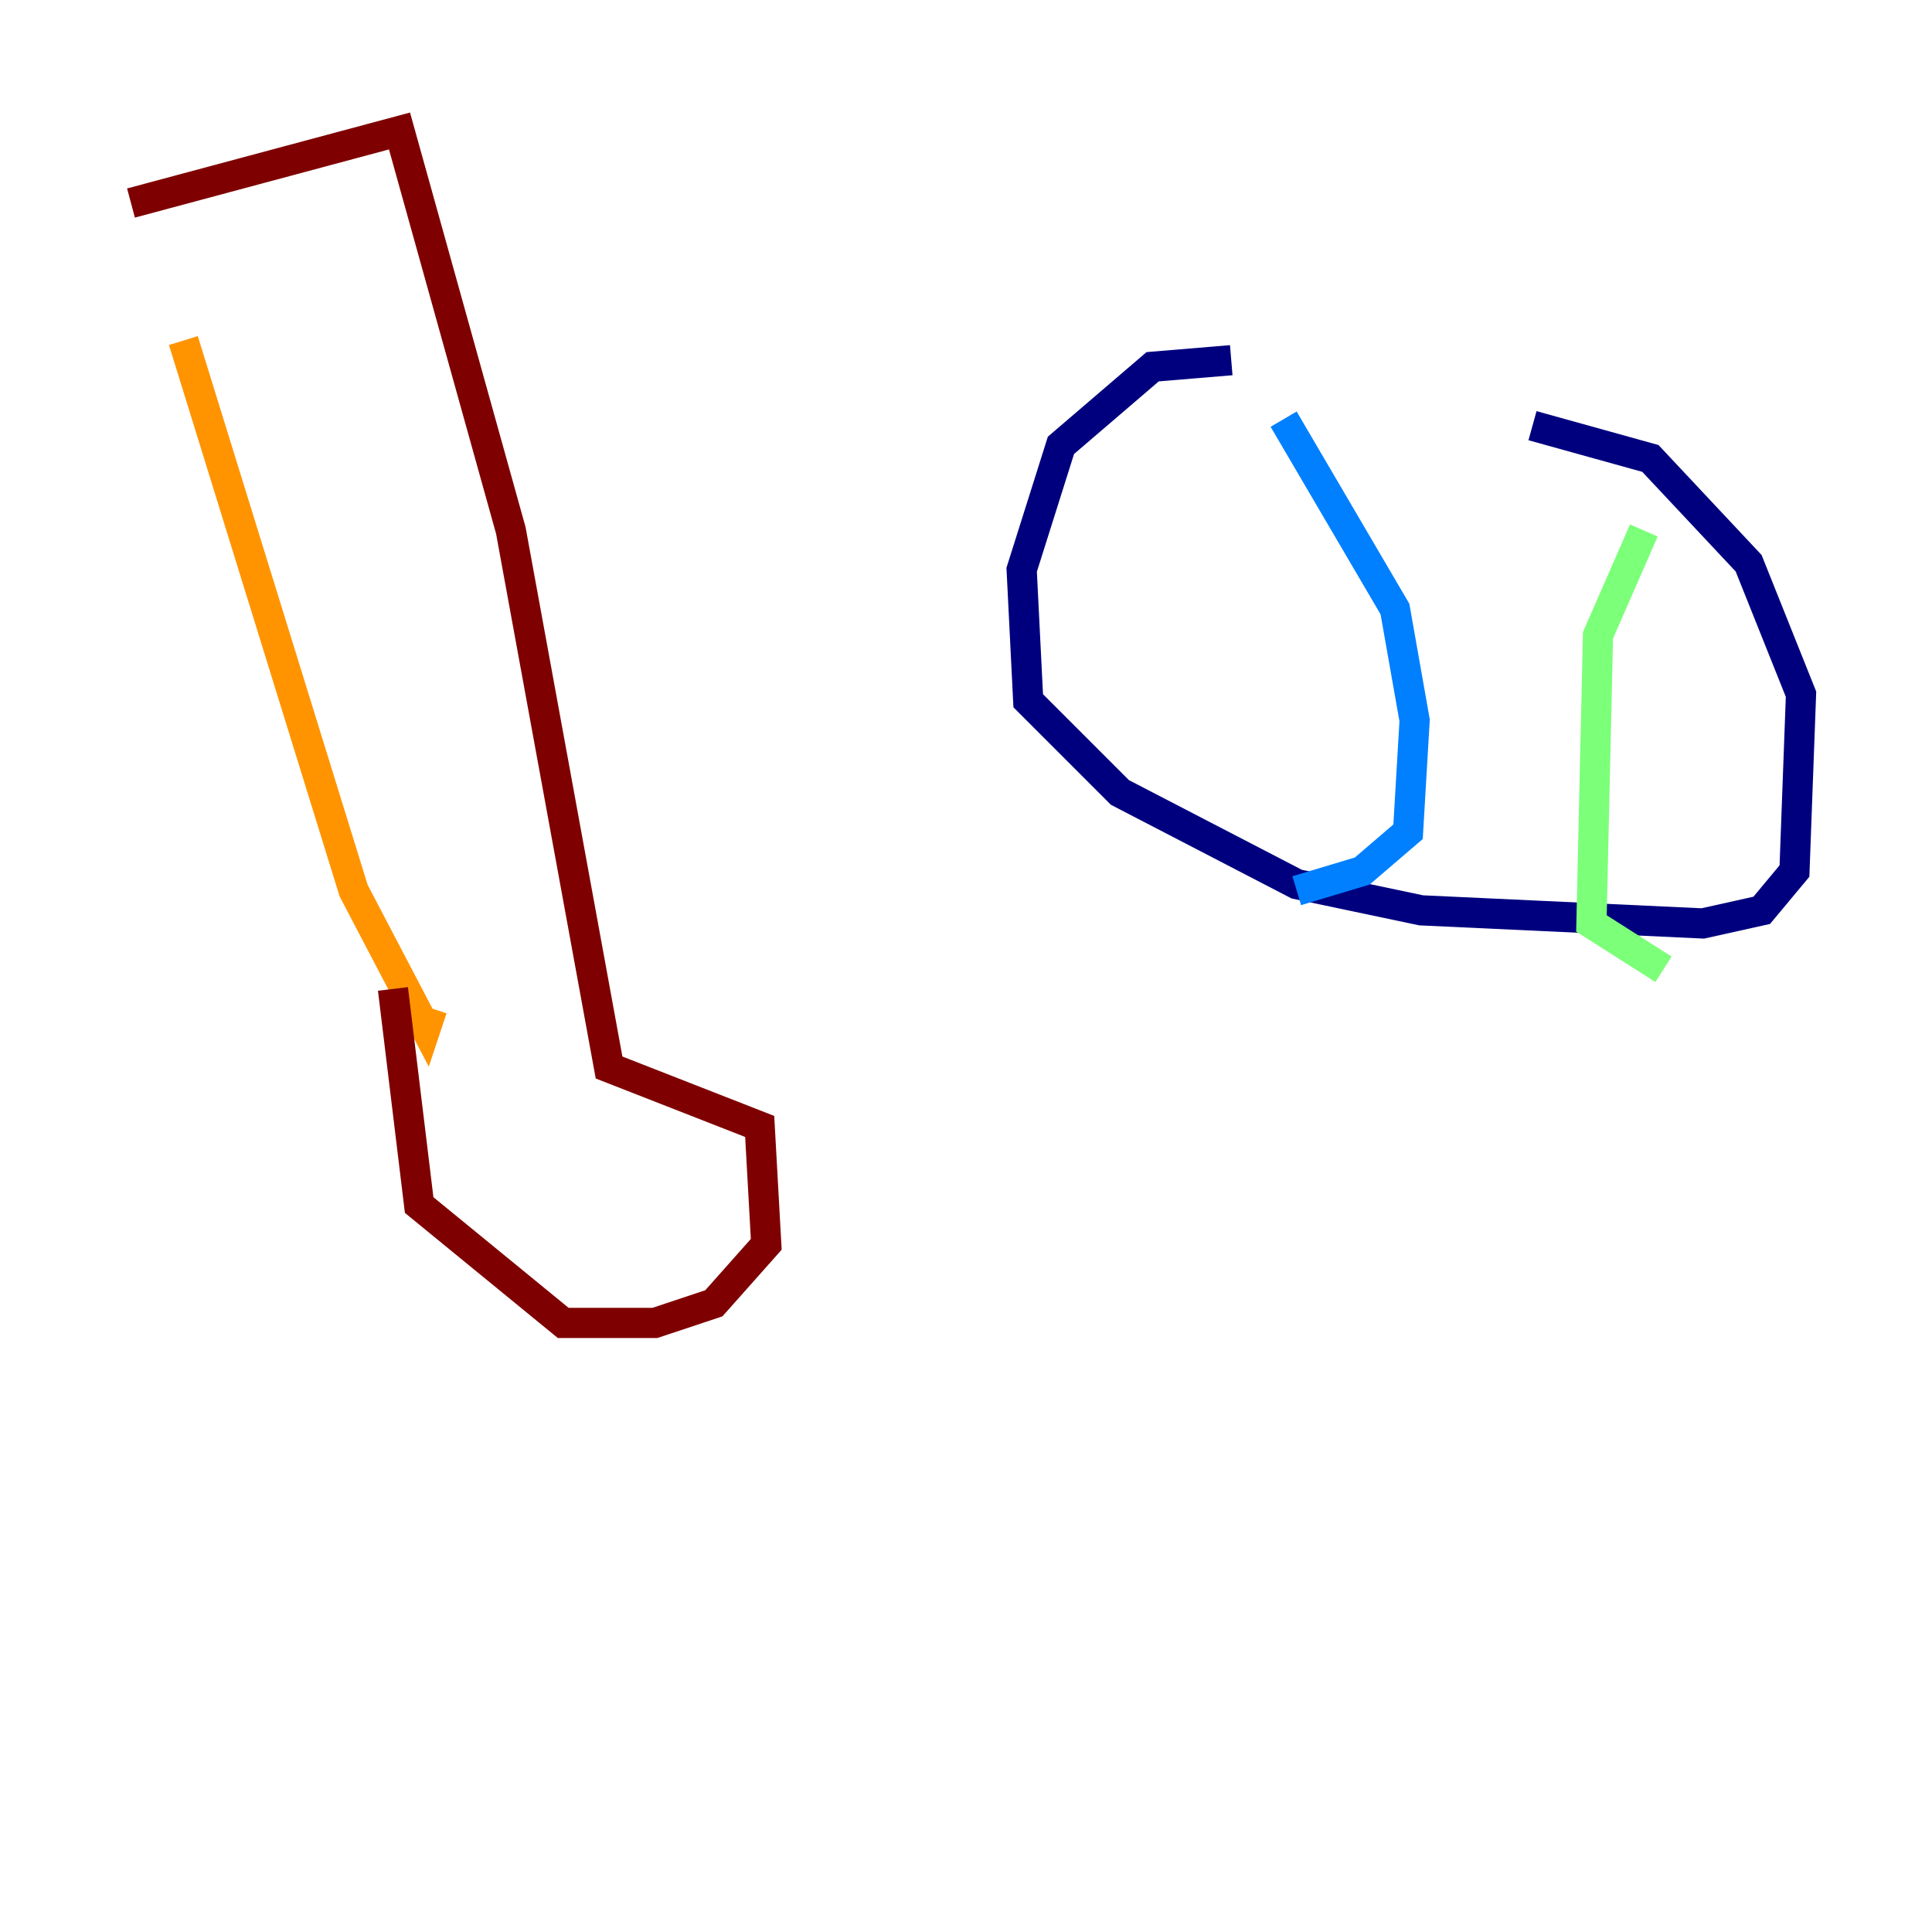 <?xml version="1.0" encoding="utf-8" ?>
<svg baseProfile="tiny" height="128" version="1.2" viewBox="0,0,128,128" width="128" xmlns="http://www.w3.org/2000/svg" xmlns:ev="http://www.w3.org/2001/xml-events" xmlns:xlink="http://www.w3.org/1999/xlink"><defs /><polyline fill="none" points="81.573,23.864 76.366,24.298 70.291,29.505 67.688,37.749 68.122,46.427 74.197,52.502 85.912,58.576 94.156,60.312 112.814,61.18 116.719,60.312 118.888,57.709 119.322,45.993 115.851,37.315 109.342,30.373 101.532,28.203" stroke="#00007f" stroke-width="2" /><polyline fill="none" points="85.044,27.77 92.42,40.352 93.722,47.729 93.288,55.105 90.251,57.709 85.912,59.01" stroke="#0080ff" stroke-width="2" /><polyline fill="none" points="108.909,35.146 105.871,42.088 105.437,61.18 110.21,64.217" stroke="#7cff79" stroke-width="2" /><polyline fill="none" points="12.149,22.563 23.43,59.01 28.203,68.122 28.637,66.82" stroke="#ff9400" stroke-width="2" /><polyline fill="none" points="8.678,13.451 26.468,8.678 33.844,35.146 40.352,70.725 50.332,74.63 50.766,82.441 47.295,86.346 43.39,87.647 37.315,87.647 27.77,79.837 26.034,65.519" stroke="#7f0000" stroke-width="2" /></svg>
